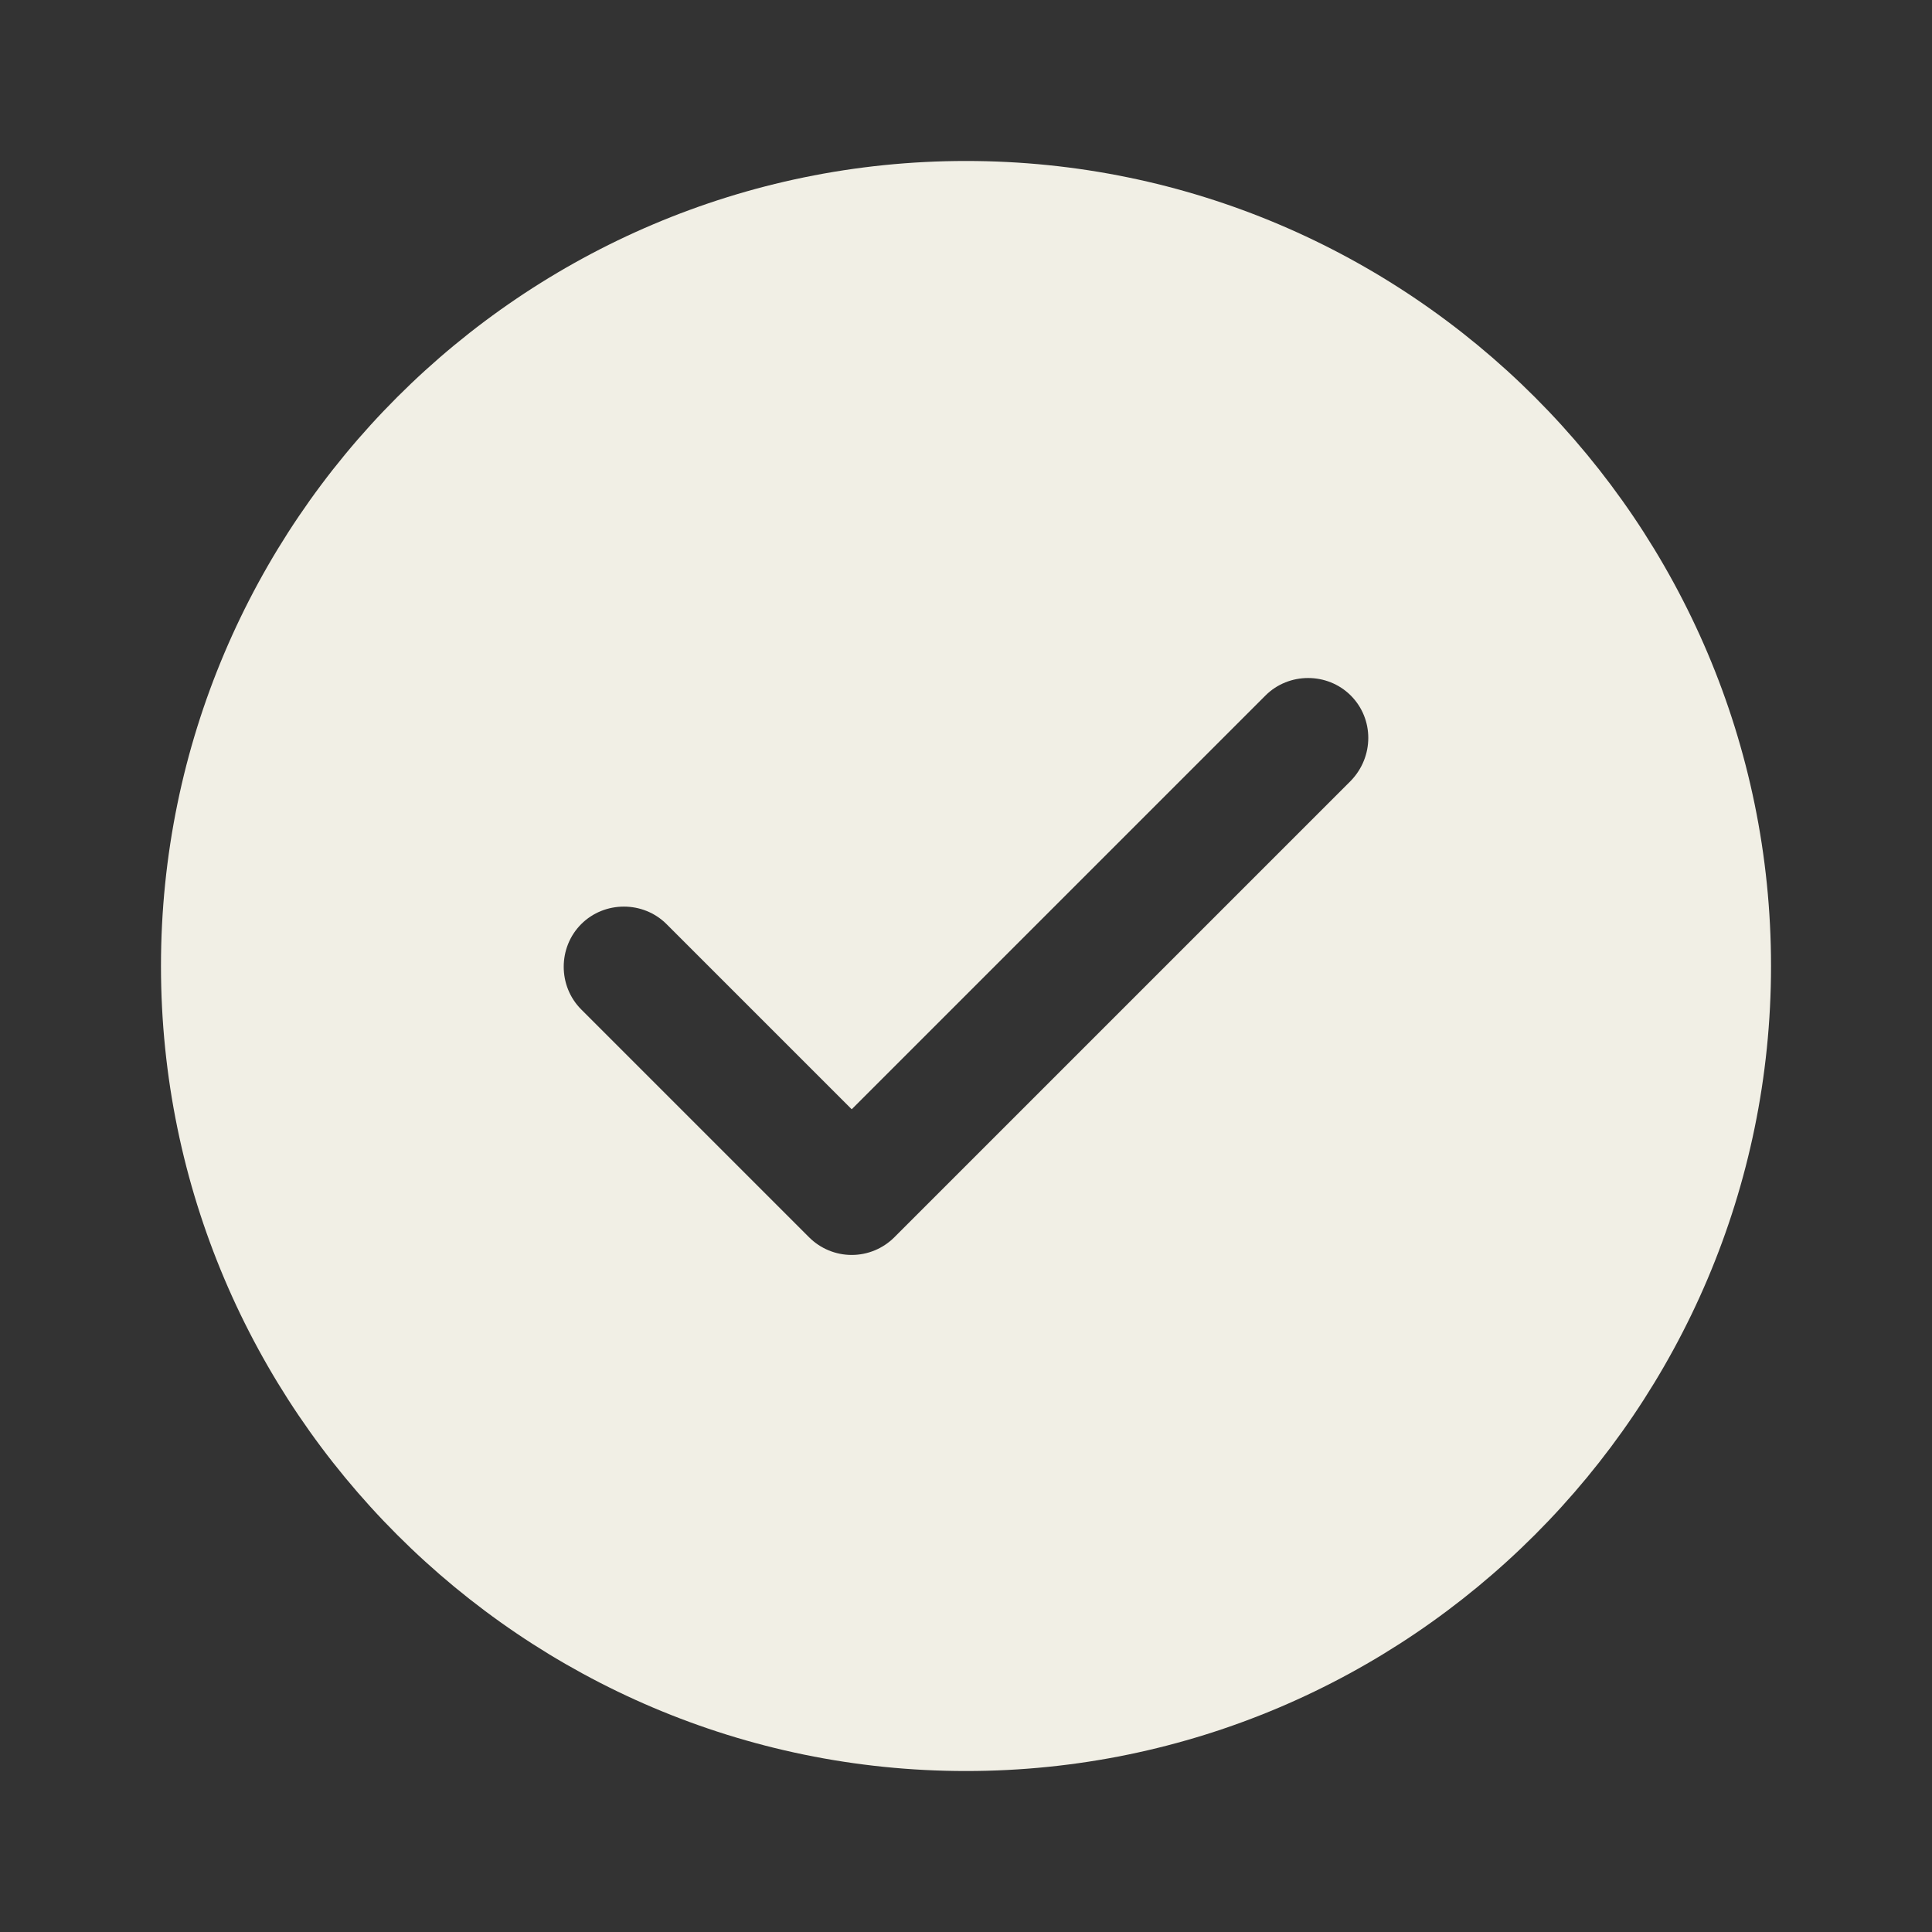 <svg width="25" height="25" viewBox="0 0 25 25" fill="none" xmlns="http://www.w3.org/2000/svg">
<rect x="0" y="0" width="25" height="25" fill="#333333" stroke="none"/>
<path d="M12.5 2.083C6.761 2.083 2.083 6.76 2.083 12.5C2.083 18.239 6.761 22.917 12.5 22.917C18.24 22.917 22.917 18.239 22.917 12.5C22.917 6.76 18.24 2.083 12.5 2.083ZM17.479 10.104L11.573 16.01C11.427 16.156 11.229 16.239 11.021 16.239C10.813 16.239 10.615 16.156 10.469 16.01L7.521 13.062C7.219 12.76 7.219 12.26 7.521 11.958C7.823 11.656 8.323 11.656 8.625 11.958L11.021 14.354L16.375 9C16.677 8.698 17.177 8.698 17.479 9C17.781 9.302 17.781 9.792 17.479 10.104Z" fill="#F1EFE5"/>
</svg>
